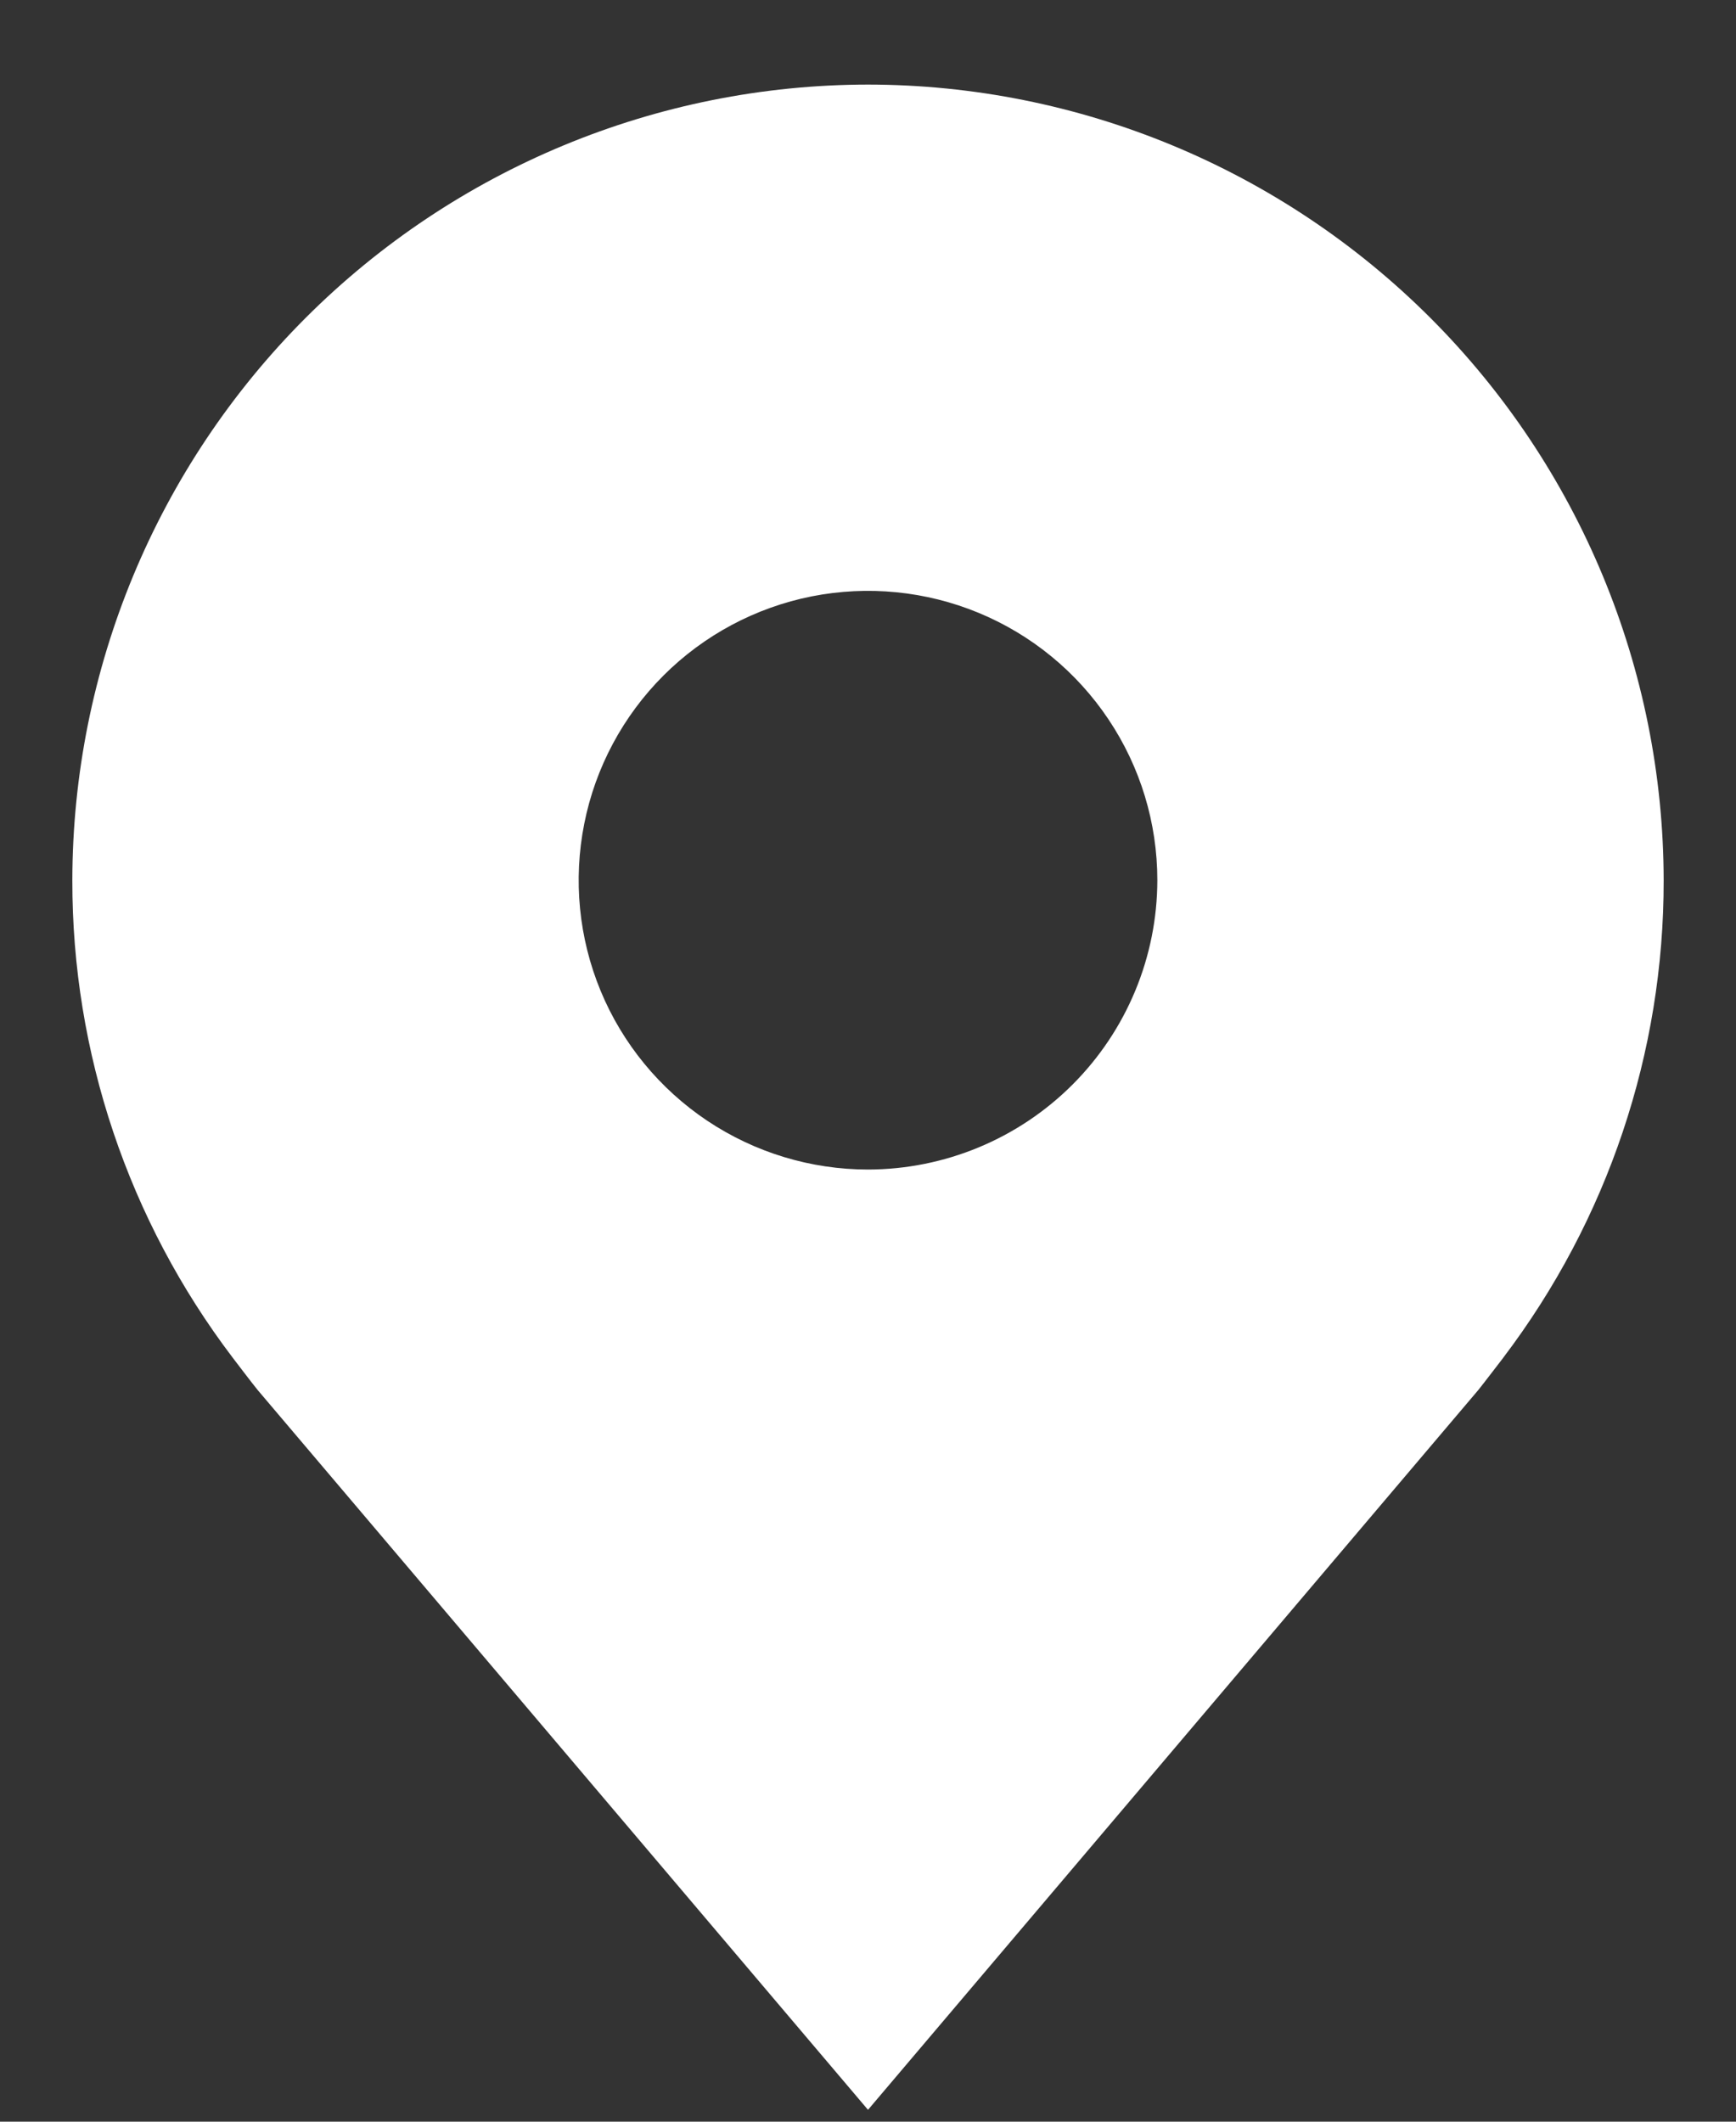 <svg width="18" height="22" viewBox="0 0 18 22" fill="none" xmlns="http://www.w3.org/2000/svg">
<rect x="0" y="0" width="18" height="22" fill="#333333" stroke="none"/>
<path d="M9 0.877C6.813 0.879 4.716 1.749 3.169 3.296C1.623 4.843 0.753 6.939 0.75 9.127C0.747 10.914 1.331 12.653 2.412 14.077C2.412 14.077 2.637 14.373 2.674 14.416L9 21.877L15.329 14.412C15.362 14.372 15.588 14.077 15.588 14.077L15.589 14.075C16.669 12.651 17.253 10.913 17.25 9.127C17.247 6.939 16.377 4.843 14.831 3.296C13.284 1.749 11.187 0.879 9 0.877ZM9 12.127C8.407 12.127 7.827 11.951 7.333 11.621C6.84 11.291 6.455 10.823 6.228 10.275C6.001 9.727 5.942 9.123 6.058 8.541C6.173 7.96 6.459 7.425 6.879 7.005C7.298 6.586 7.833 6.3 8.415 6.184C8.997 6.069 9.6 6.128 10.148 6.355C10.696 6.582 11.165 6.967 11.494 7.46C11.824 7.953 12 8.533 12 9.127C11.999 9.922 11.683 10.684 11.12 11.247C10.558 11.809 9.795 12.126 9 12.127Z" fill="white"/>
</svg>
